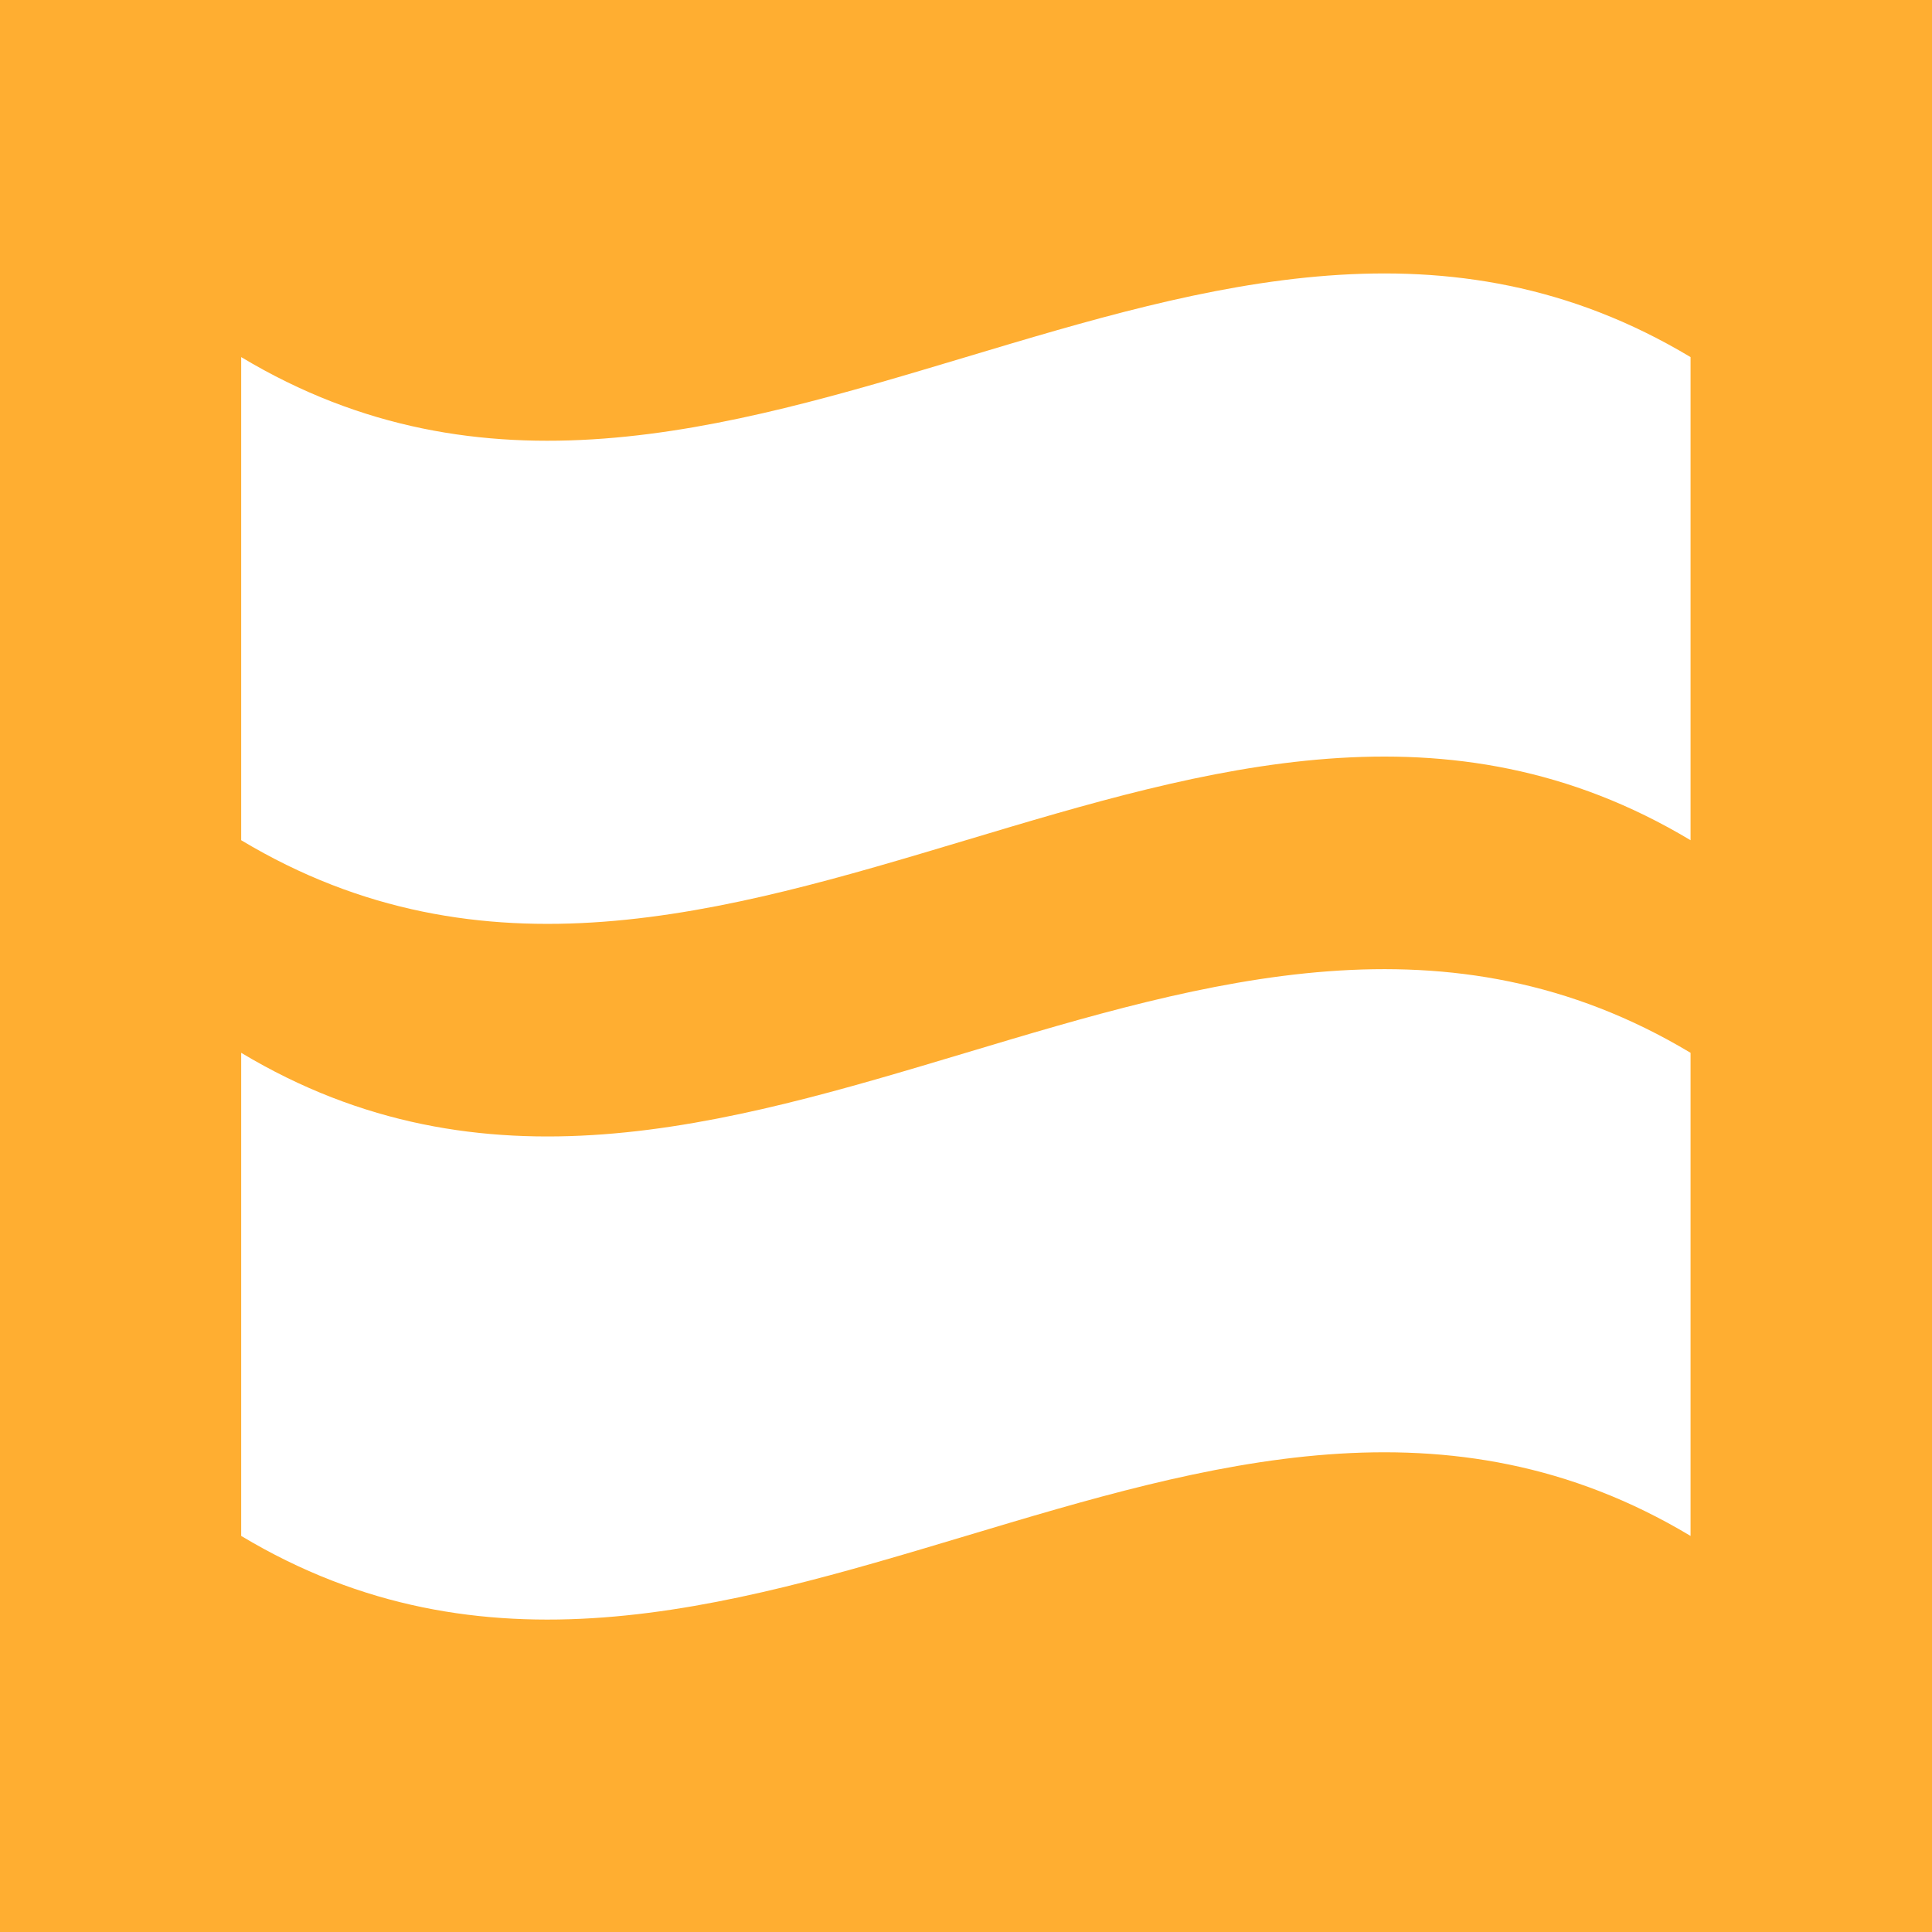 <?xml version="1.0" encoding="UTF-8"?>
<svg id="Capa_2" data-name="Capa 2" xmlns="http://www.w3.org/2000/svg" viewBox="0 0 78.34 78.34">
  <defs>
    <style>
      .cls-1 {
        fill: #ffae31;
      }

      .cls-2 {
        fill: #fff;
      }
    </style>
  </defs>
  <g id="Capa_1-2" data-name="Capa 1">
    <g>
      <rect class="cls-1" width="78.34" height="78.34"/>
      <g>
        <path class="cls-2" d="M68.55,62.28c-19.59-11.75-39.18,11.75-58.77,0,0-6.53,0-13.06,0-19.59,19.59,11.75,39.18-11.75,58.77,0v19.59Z"/>
        <path class="cls-2" d="M68.55,34.07c-19.59-11.75-39.18,11.75-58.77,0,0-6.53,0-13.06,0-19.59,19.59,11.75,39.18-11.75,58.77,0v19.59Z"/>
      </g>
    </g>
  </g>
</svg>